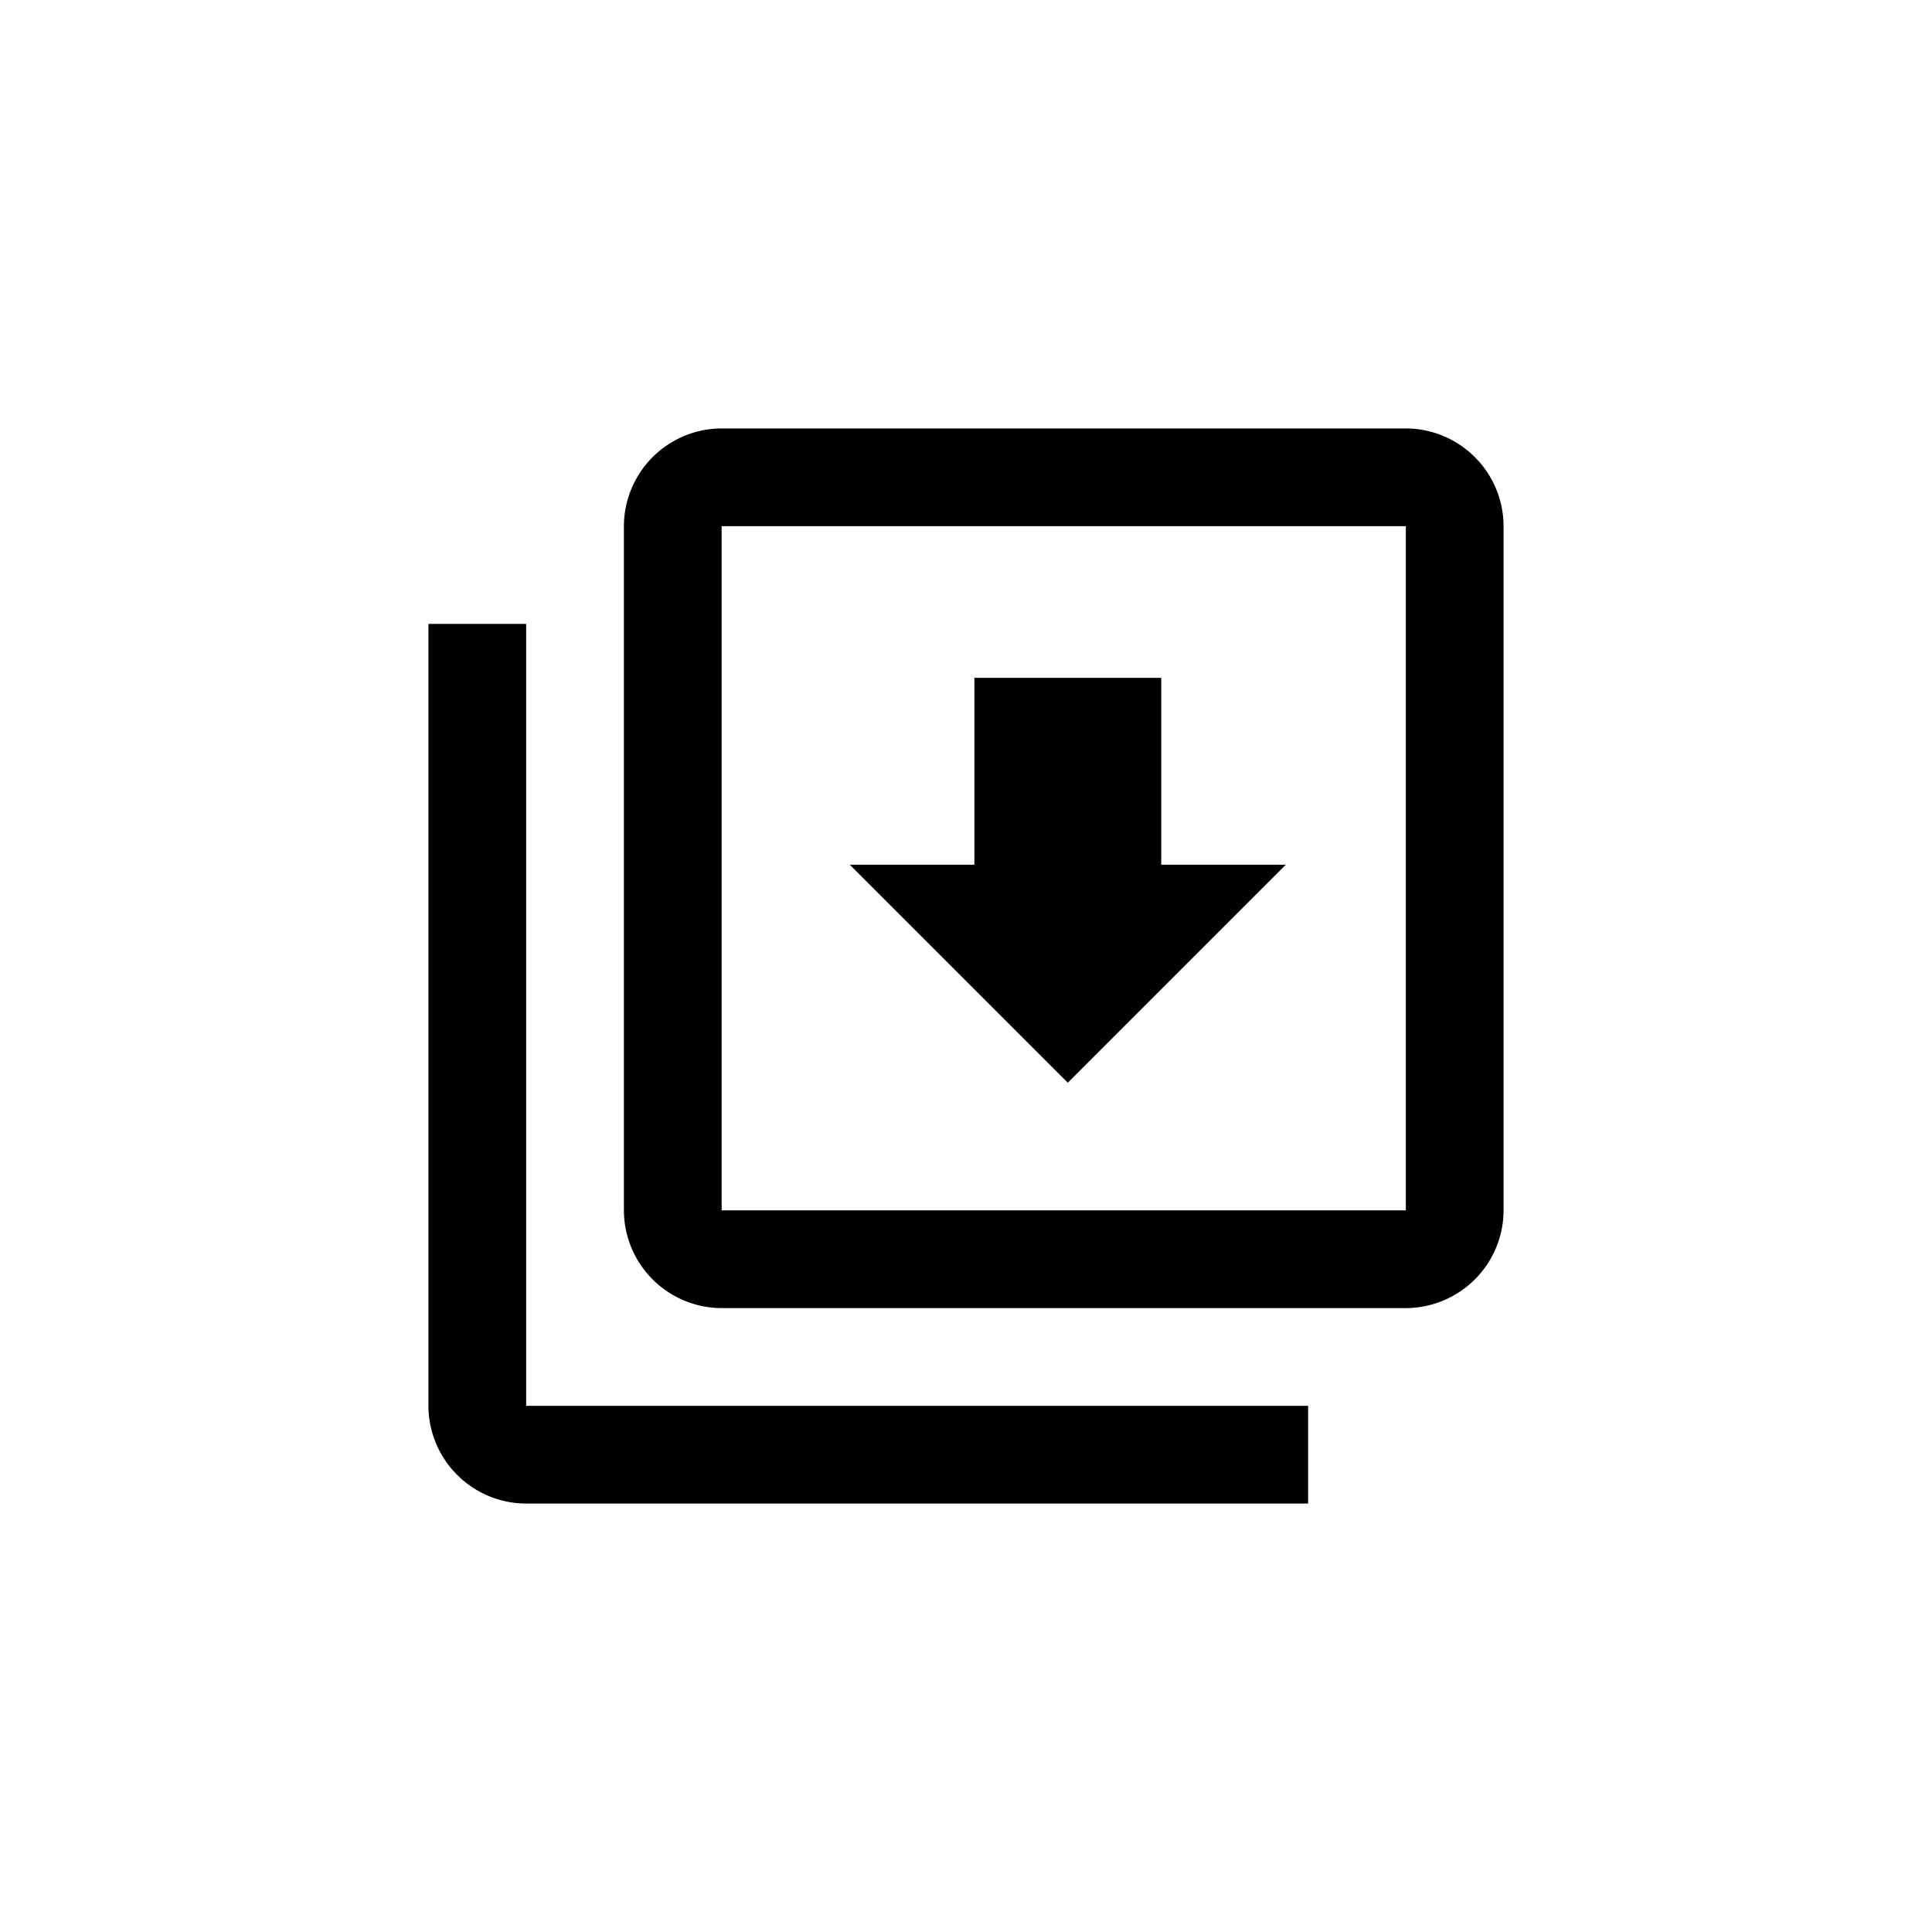 <svg height="1000" viewBox="0 0 1000 1000" width="1000" xmlns="http://www.w3.org/2000/svg"><title>be</title><g data-name="all icons" id="all_icons"><g data-name="Layer 437" id="Layer_437"><path d="M272.34,322.93H221.75V727.66a50.74,50.74,0,0,0,50.59,50.59H677.07V727.66H272.34ZM727.66,221.75H373.52a50.74,50.74,0,0,0-50.59,50.59V626.48a50.74,50.74,0,0,0,50.59,50.59H727.66a50.74,50.74,0,0,0,50.59-50.59V272.34A50.74,50.74,0,0,0,727.66,221.75Zm0,404.73H373.52V272.34H727.66Zm-62.12-178.9H601.06V350.86H504.34v96.72H439.86L552.7,560.42Z"/></g></g></svg>